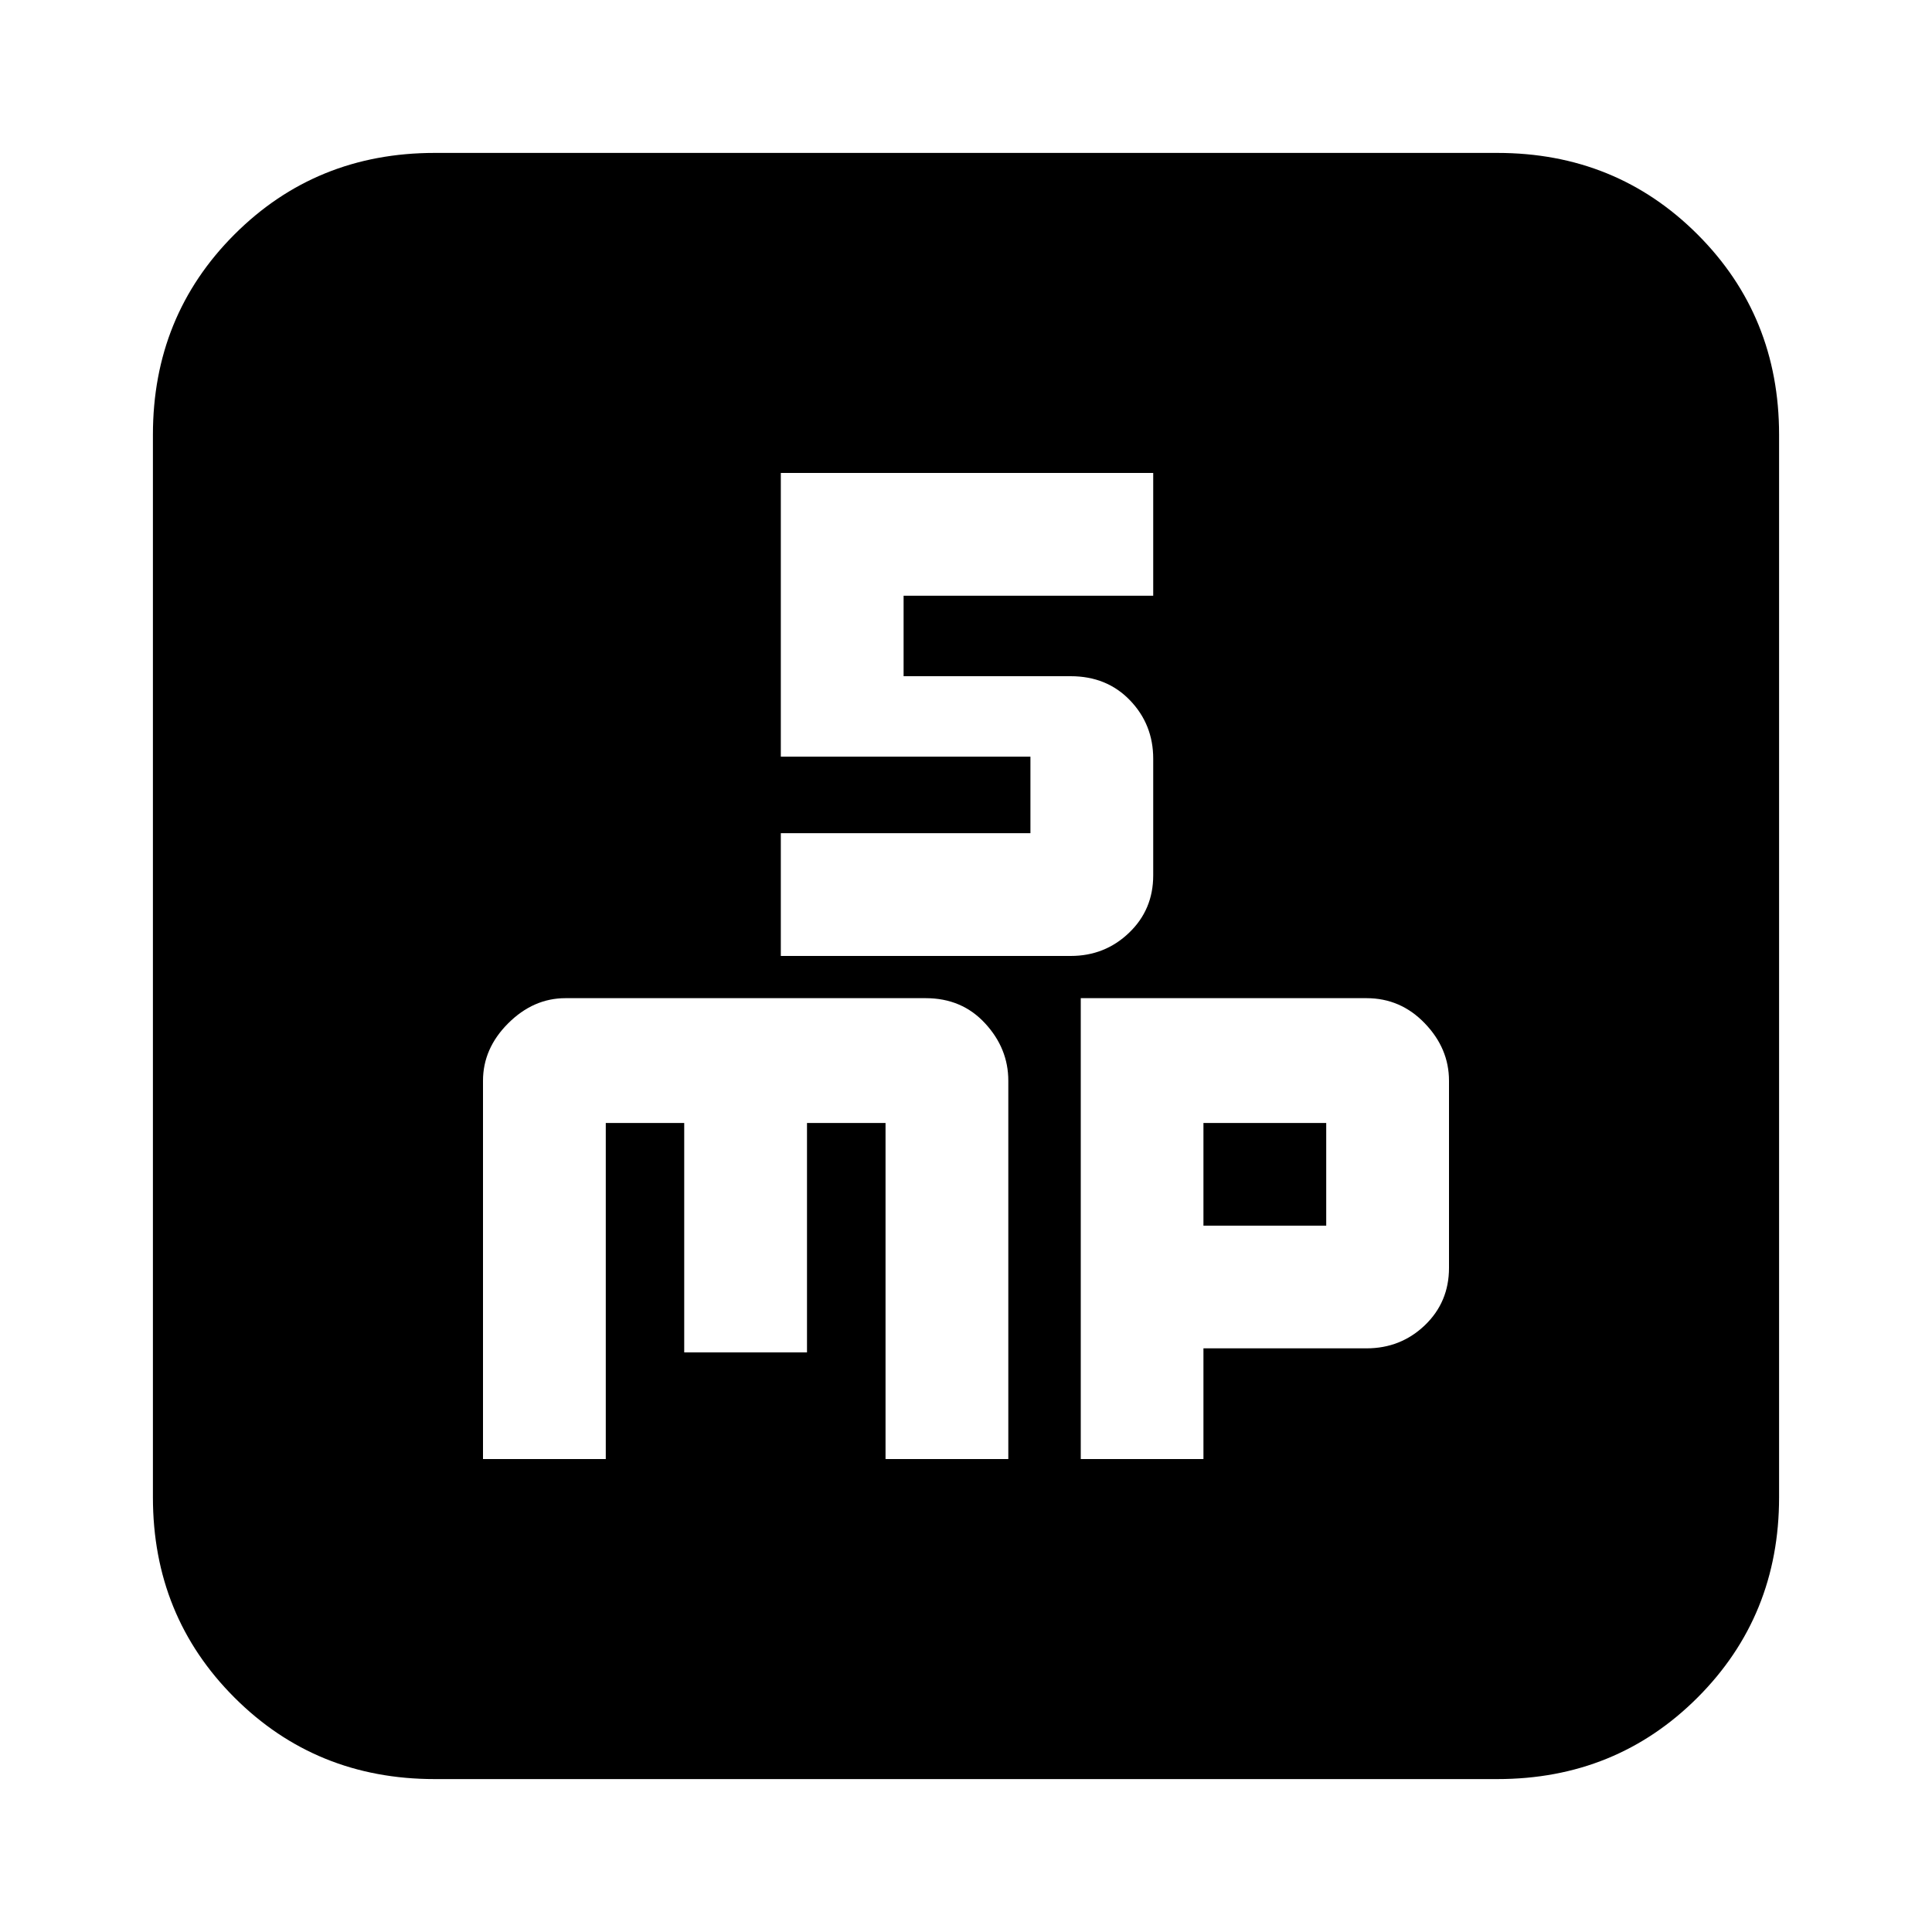 <svg xmlns="http://www.w3.org/2000/svg" height="20" width="20"><path d="M8.083 9.896H11.083Q11.438 9.896 11.688 9.656Q11.938 9.417 11.938 9.062V7.854Q11.938 7.5 11.698 7.25Q11.458 7 11.083 7H9.354V6.167H11.938V4.896H8.083V7.833H10.667V8.625H8.083ZM4.5 18.417Q3.271 18.417 2.427 17.573Q1.583 16.729 1.583 15.5V4.5Q1.583 3.271 2.427 2.427Q3.271 1.583 4.5 1.583H15.5Q16.729 1.583 17.573 2.427Q18.417 3.271 18.417 4.5V15.5Q18.417 16.729 17.573 17.573Q16.729 18.417 15.5 18.417ZM5.854 10.333Q5.521 10.333 5.26 10.594Q5 10.854 5 11.188V15.104H6.271V11.625H7.083V14H8.354V11.625H9.167V15.104H10.438V11.188Q10.438 10.854 10.198 10.594Q9.958 10.333 9.583 10.333ZM11.188 10.333V15.104H12.458V13.958H14.146Q14.5 13.958 14.75 13.719Q15 13.479 15 13.125V11.188Q15 10.854 14.75 10.594Q14.5 10.333 14.146 10.333ZM12.458 11.625H13.729V12.688H12.458Z"/></svg>